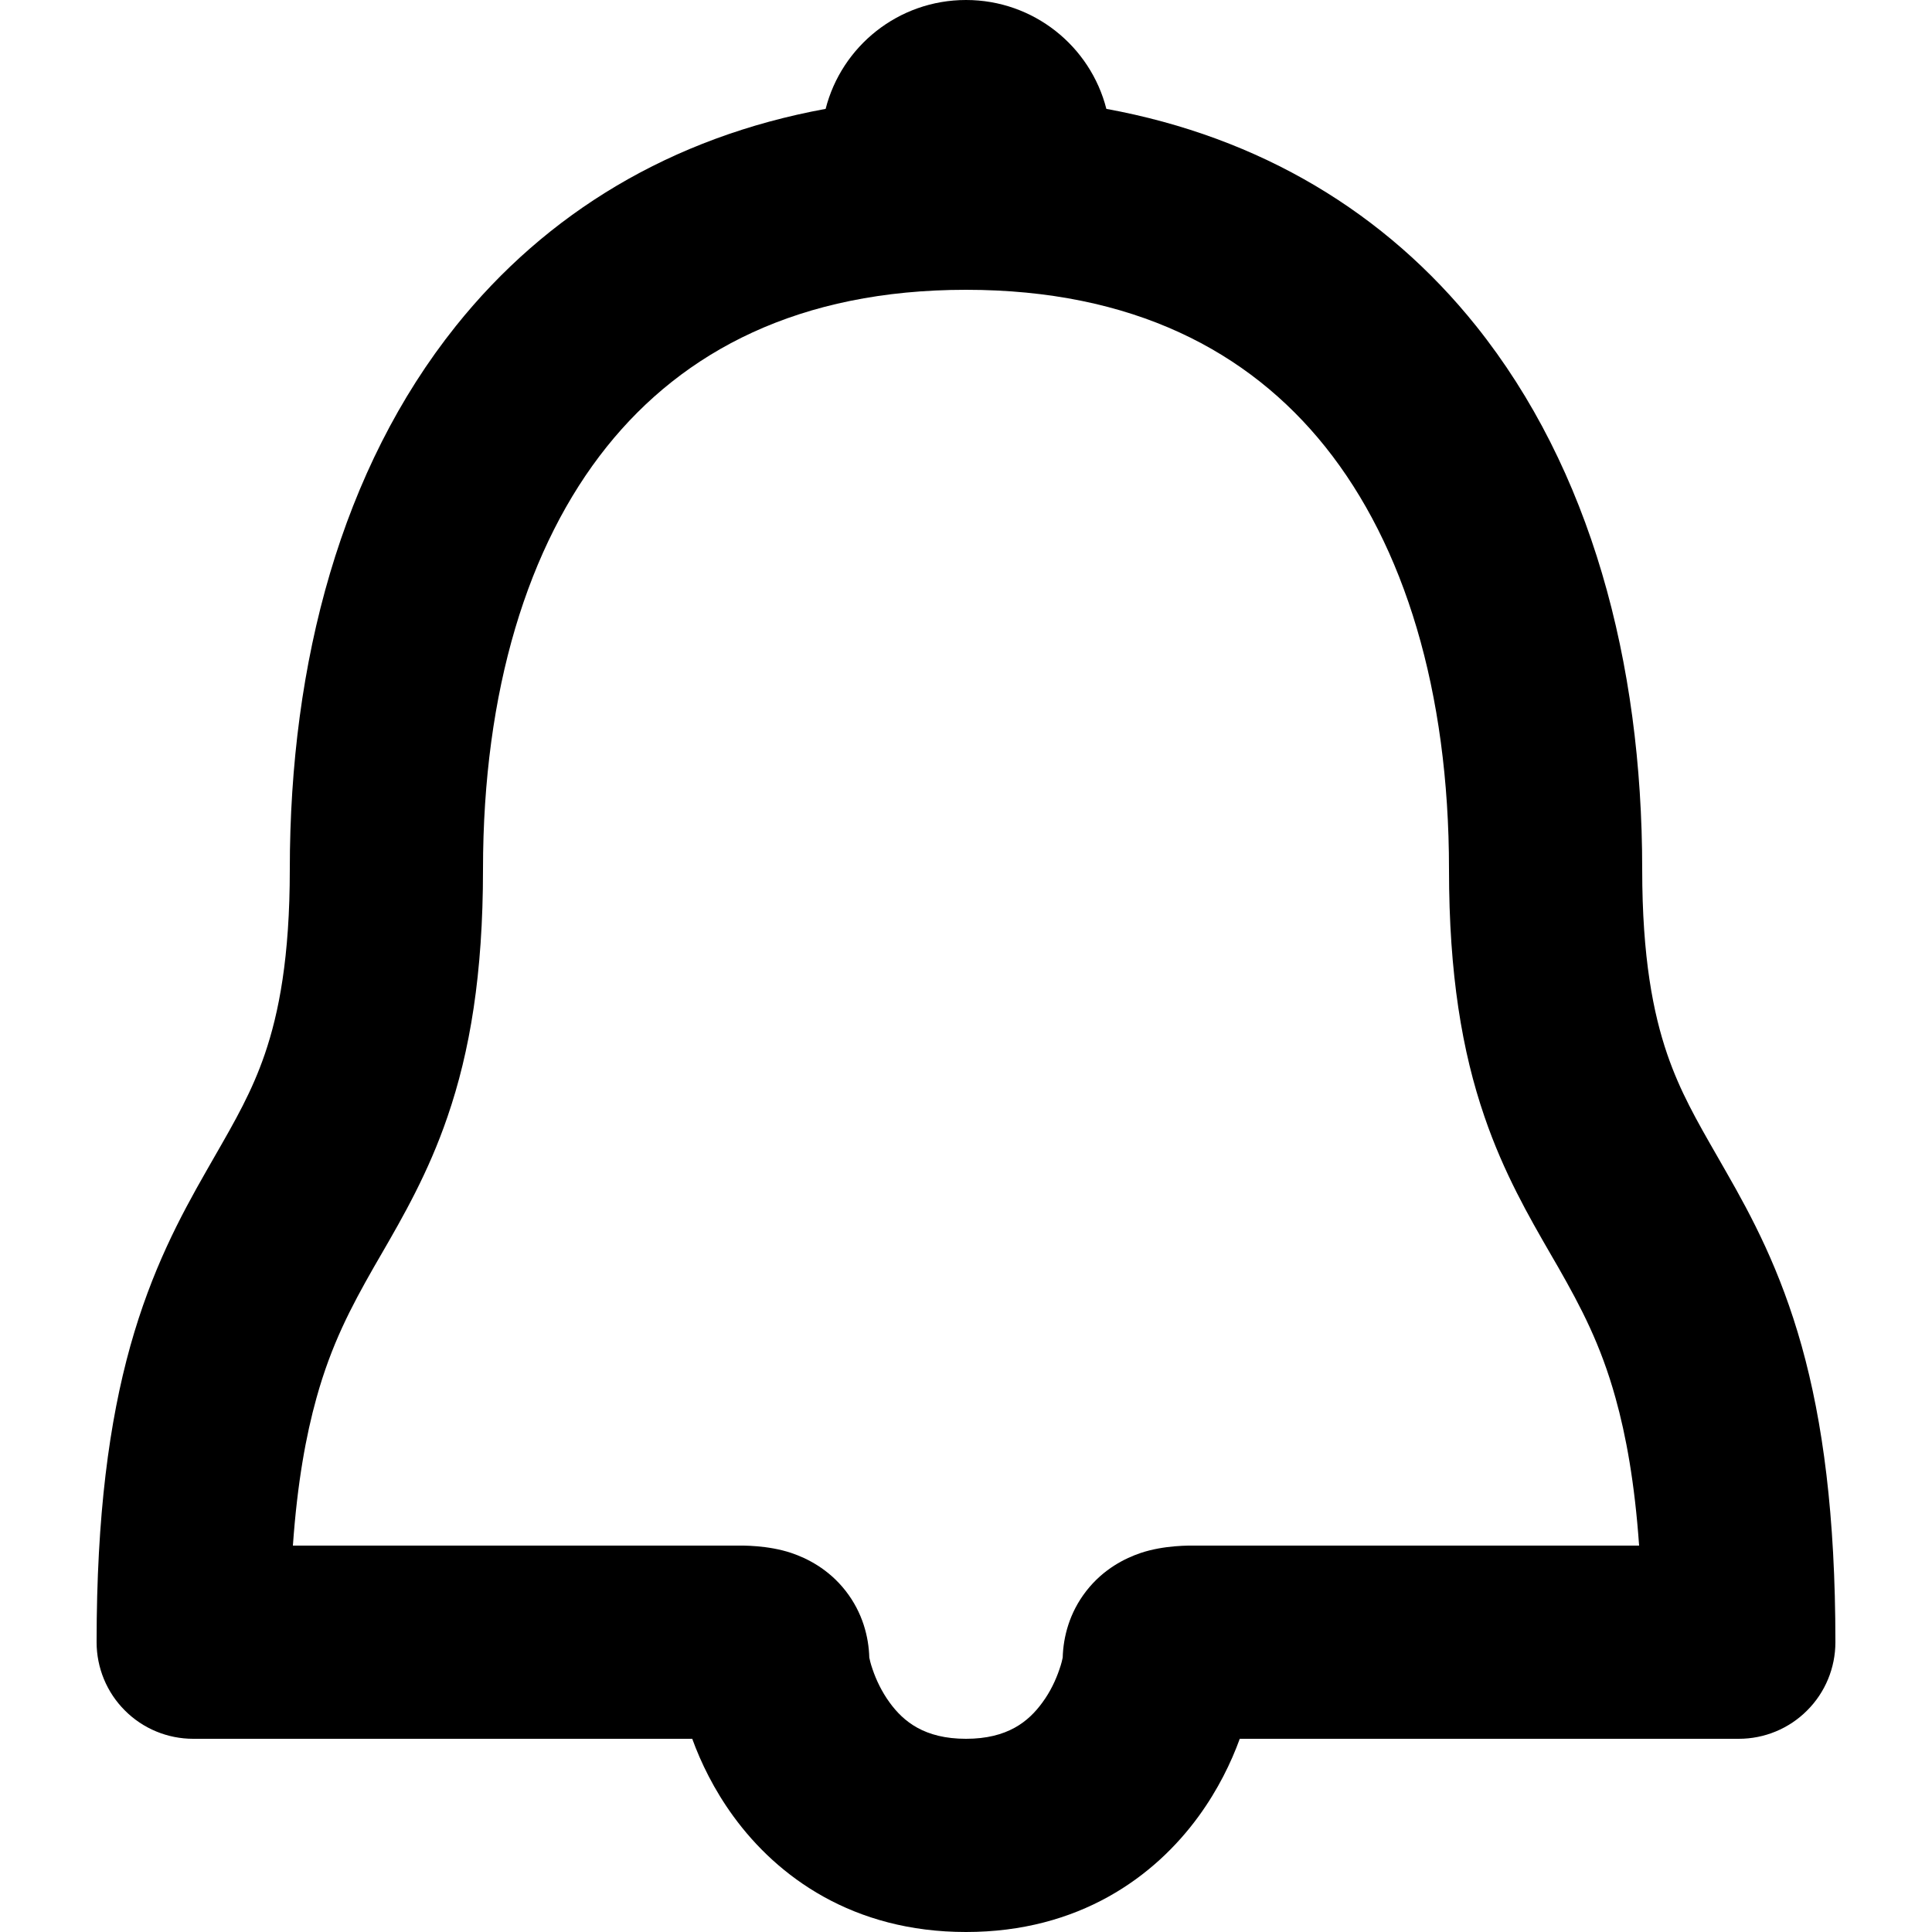 <svg width="20" height="20" viewBox="0 0 20 20" fill="none" xmlns="http://www.w3.org/2000/svg">
<path fill-rule="evenodd" clip-rule="evenodd" d="M11.453 1.127C13.05 1.42 14.344 2.204 15.281 3.375C16.463 4.853 17 6.847 17 9C17 9.913 17.114 10.488 17.258 10.91C17.392 11.3 17.56 11.592 17.784 11.982L17.868 12.129C18.134 12.593 18.43 13.145 18.651 13.934C18.869 14.715 19 15.684 19 17C19 17.265 18.895 17.52 18.707 17.707C18.52 17.895 18.265 18 18 18L12.834 18C12.745 18.245 12.609 18.526 12.409 18.801C11.952 19.429 11.17 20 10 20C8.83 20 8.048 19.429 7.591 18.801C7.391 18.526 7.255 18.245 7.166 18L2 18C1.735 18 1.48 17.895 1.293 17.707C1.105 17.52 1 17.265 1 17C1 15.684 1.131 14.715 1.349 13.934C1.57 13.145 1.867 12.593 2.132 12.129L2.216 11.982C2.44 11.592 2.608 11.3 2.742 10.91C2.886 10.488 3 9.913 3 9C3 6.847 3.537 4.853 4.719 3.375C5.656 2.204 6.949 1.42 8.547 1.127C8.712 0.479 9.3 0 10 0C10.7 0 11.288 0.479 11.453 1.127ZM5 9C5 7.153 5.463 5.647 6.281 4.625C7.075 3.633 8.276 3 10 3C11.724 3 12.925 3.633 13.719 4.625C14.537 5.647 15 7.153 15 9C15 10.087 15.136 10.887 15.367 11.559C15.566 12.142 15.831 12.6 16.051 12.981C16.079 13.029 16.106 13.075 16.132 13.121C16.366 13.532 16.57 13.917 16.724 14.472C16.832 14.859 16.922 15.348 16.968 16L12.4 16L12.386 16H12.386C12.314 15.999 12.052 15.995 11.809 16.076C11.649 16.13 11.424 16.24 11.245 16.47C11.07 16.695 11.007 16.945 11.001 17.16C11 17.161 11 17.162 11 17.164C10.997 17.178 10.989 17.219 10.966 17.284C10.93 17.39 10.873 17.513 10.791 17.624C10.648 17.821 10.43 18 10 18C9.57 18 9.352 17.821 9.209 17.624C9.128 17.513 9.07 17.39 9.034 17.284C9.011 17.219 9.003 17.178 9 17.164C9 17.162 9 17.161 8.999 17.16C8.993 16.945 8.93 16.695 8.755 16.47C8.576 16.24 8.351 16.13 8.191 16.076C7.948 15.995 7.686 15.999 7.614 16H7.614L7.6 16L3.032 16C3.078 15.348 3.168 14.859 3.276 14.472C3.43 13.917 3.634 13.532 3.868 13.121C3.894 13.075 3.921 13.029 3.949 12.981L3.949 12.981C4.169 12.6 4.434 12.142 4.633 11.559C4.864 10.887 5 10.087 5 9Z" fill="currentColor"/>
</svg>
